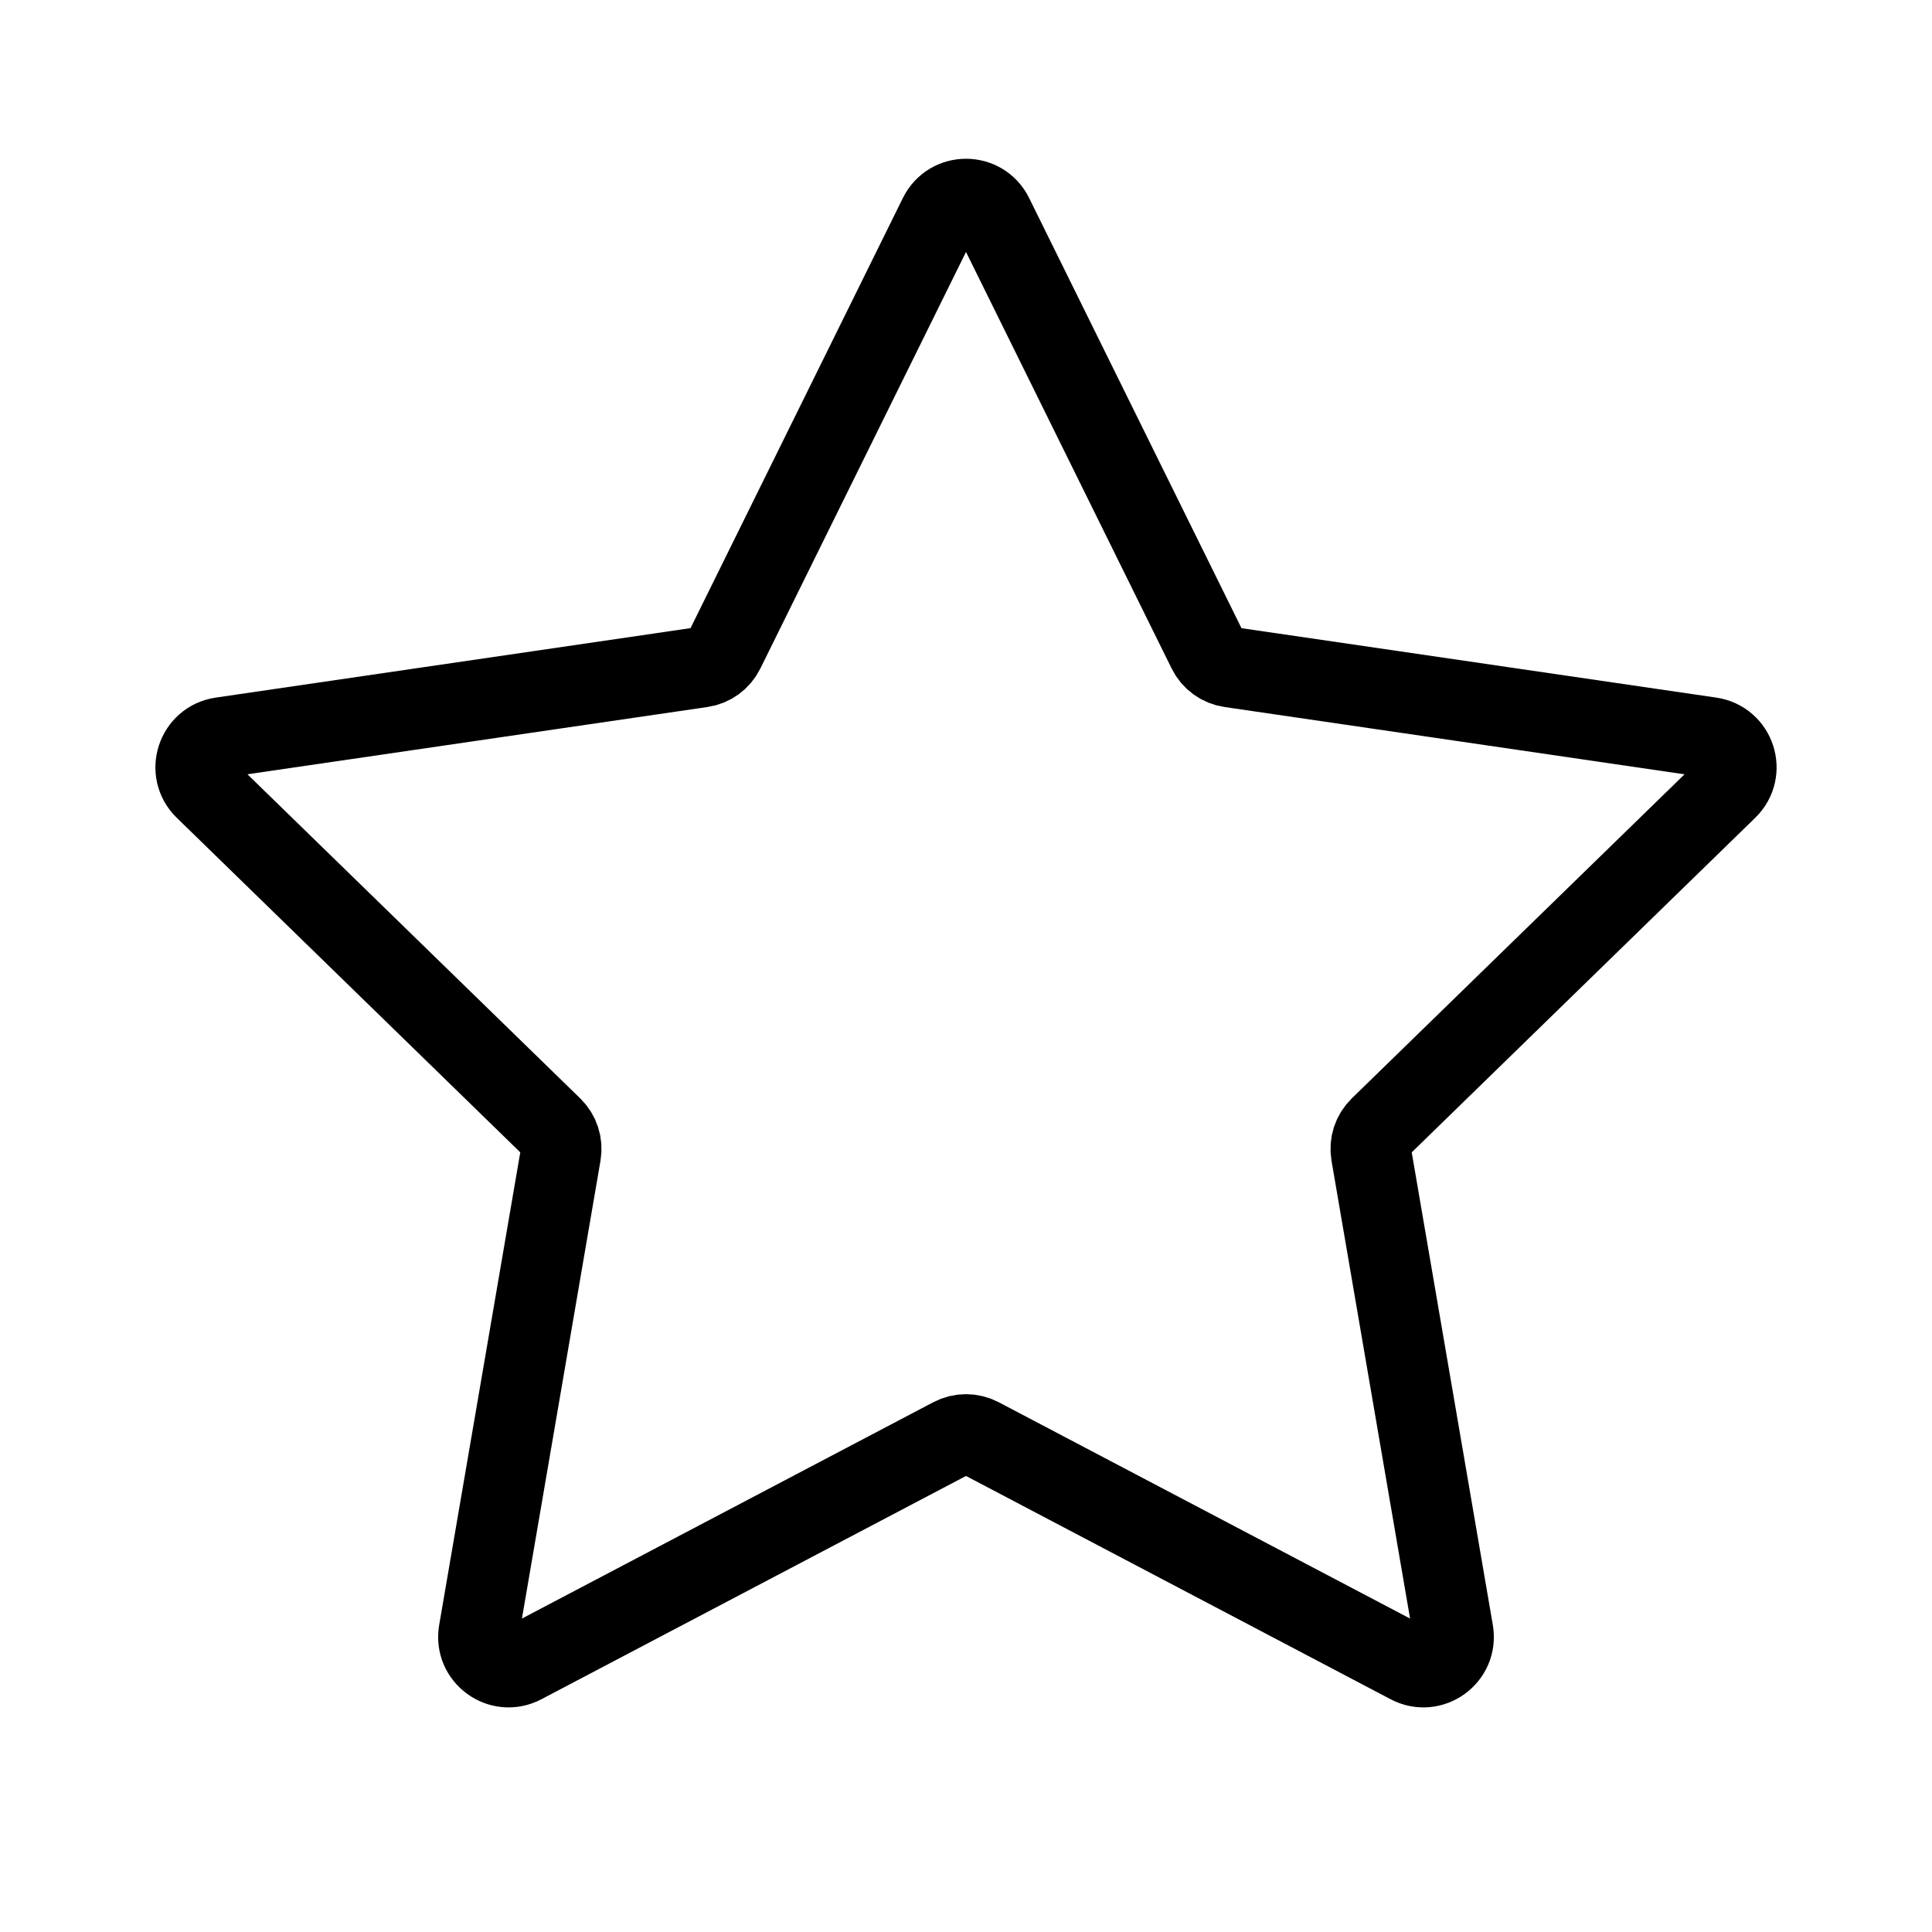 <svg width="32" height="32" viewBox="0 0 32 32" fill="none" xmlns="http://www.w3.org/2000/svg">
<path d="M15.552 3.575C15.735 3.203 16.265 3.203 16.448 3.575L20.004 10.778C20.076 10.925 20.217 11.028 20.38 11.051L28.331 12.214C28.741 12.274 28.905 12.777 28.608 13.067L22.855 18.67C22.737 18.785 22.683 18.95 22.711 19.113L24.069 27.028C24.139 27.436 23.71 27.748 23.343 27.555L16.233 23.816C16.087 23.739 15.913 23.739 15.767 23.816L8.657 27.555C8.29 27.748 7.861 27.436 7.931 27.028L9.289 19.113C9.317 18.95 9.263 18.785 9.145 18.67L3.392 13.067C3.095 12.777 3.259 12.274 3.669 12.214L11.62 11.051C11.783 11.028 11.923 10.925 11.996 10.778L15.552 3.575Z" stroke="black" stroke-width="1.333" stroke-linecap="round" stroke-linejoin="round"/>
</svg>
